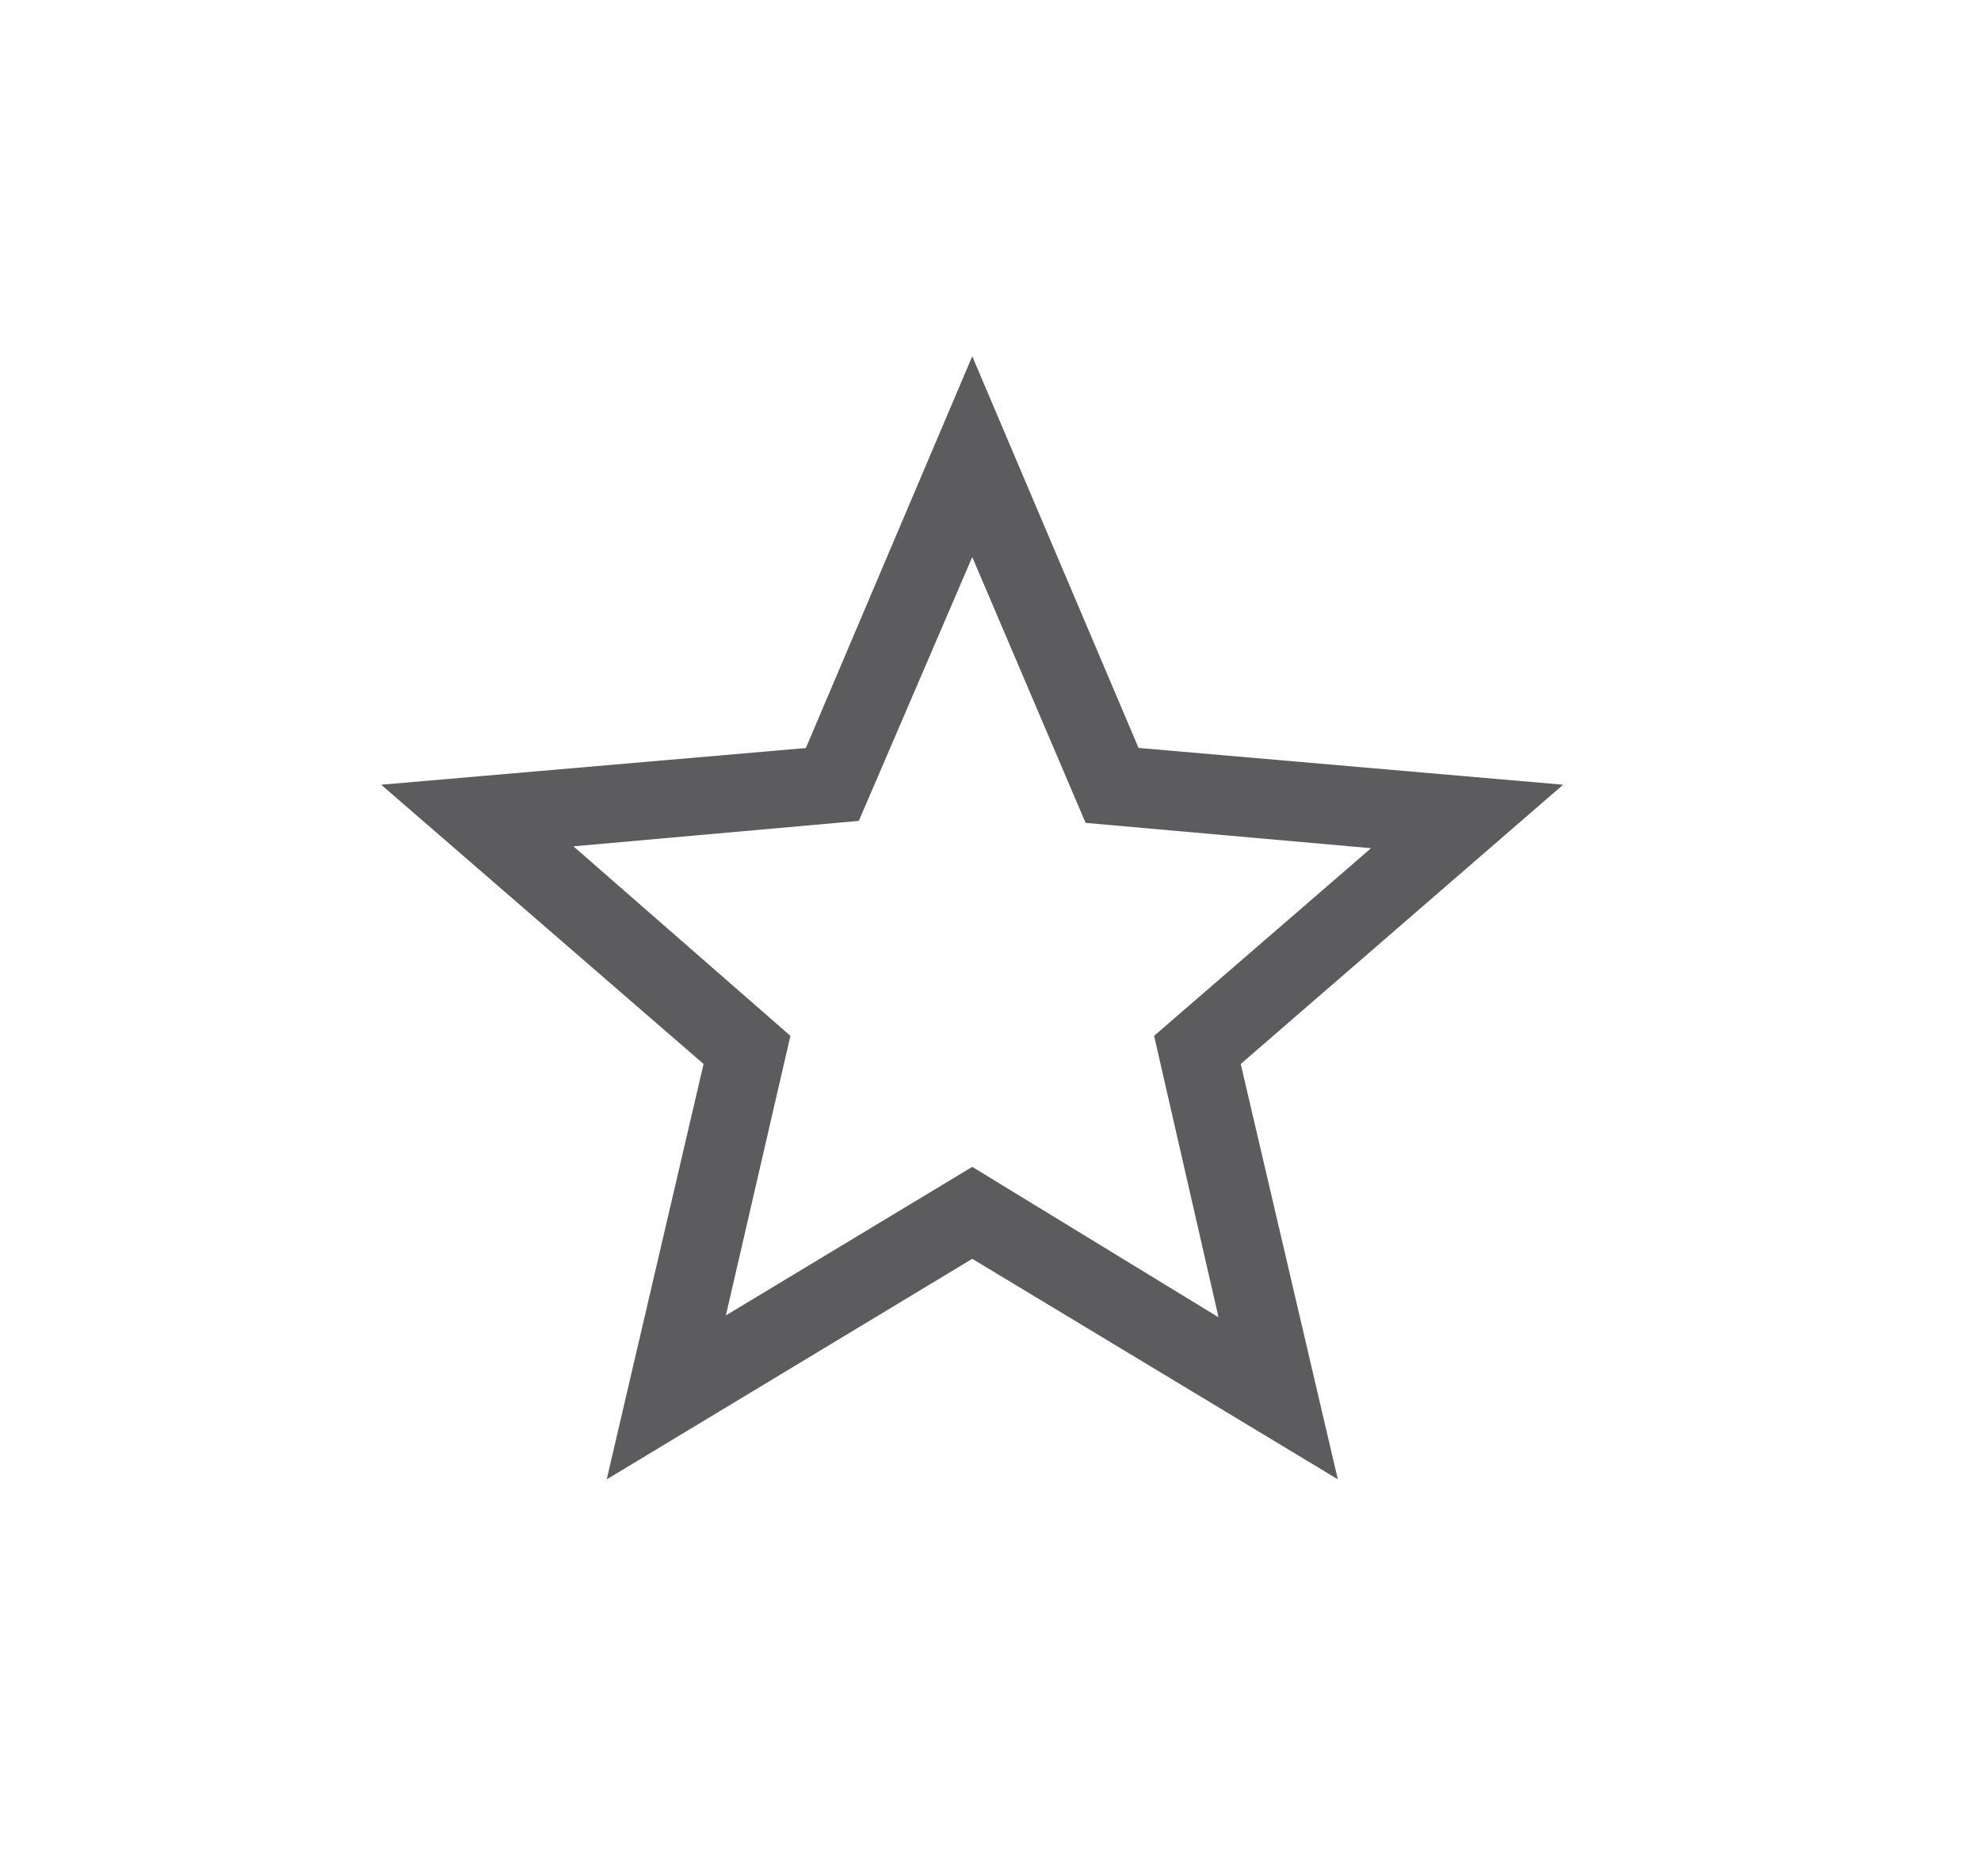 <svg width="19" height="18" viewBox="0 0 19 18" fill="none" xmlns="http://www.w3.org/2000/svg">
<path d="M6.962 12.619L9.325 11.194L11.687 12.637L11.069 9.937L13.15 8.137L10.412 7.894L9.325 5.344L8.237 7.875L5.5 8.119L7.581 9.937L6.962 12.619ZM5.819 14.192L6.748 10.207L3.656 7.528L7.729 7.176L9.325 3.418L10.92 7.175L14.992 7.528L11.9 10.207L12.831 14.191L9.325 12.076L5.819 14.192Z" fill="#5C5C5E"/>
</svg>
